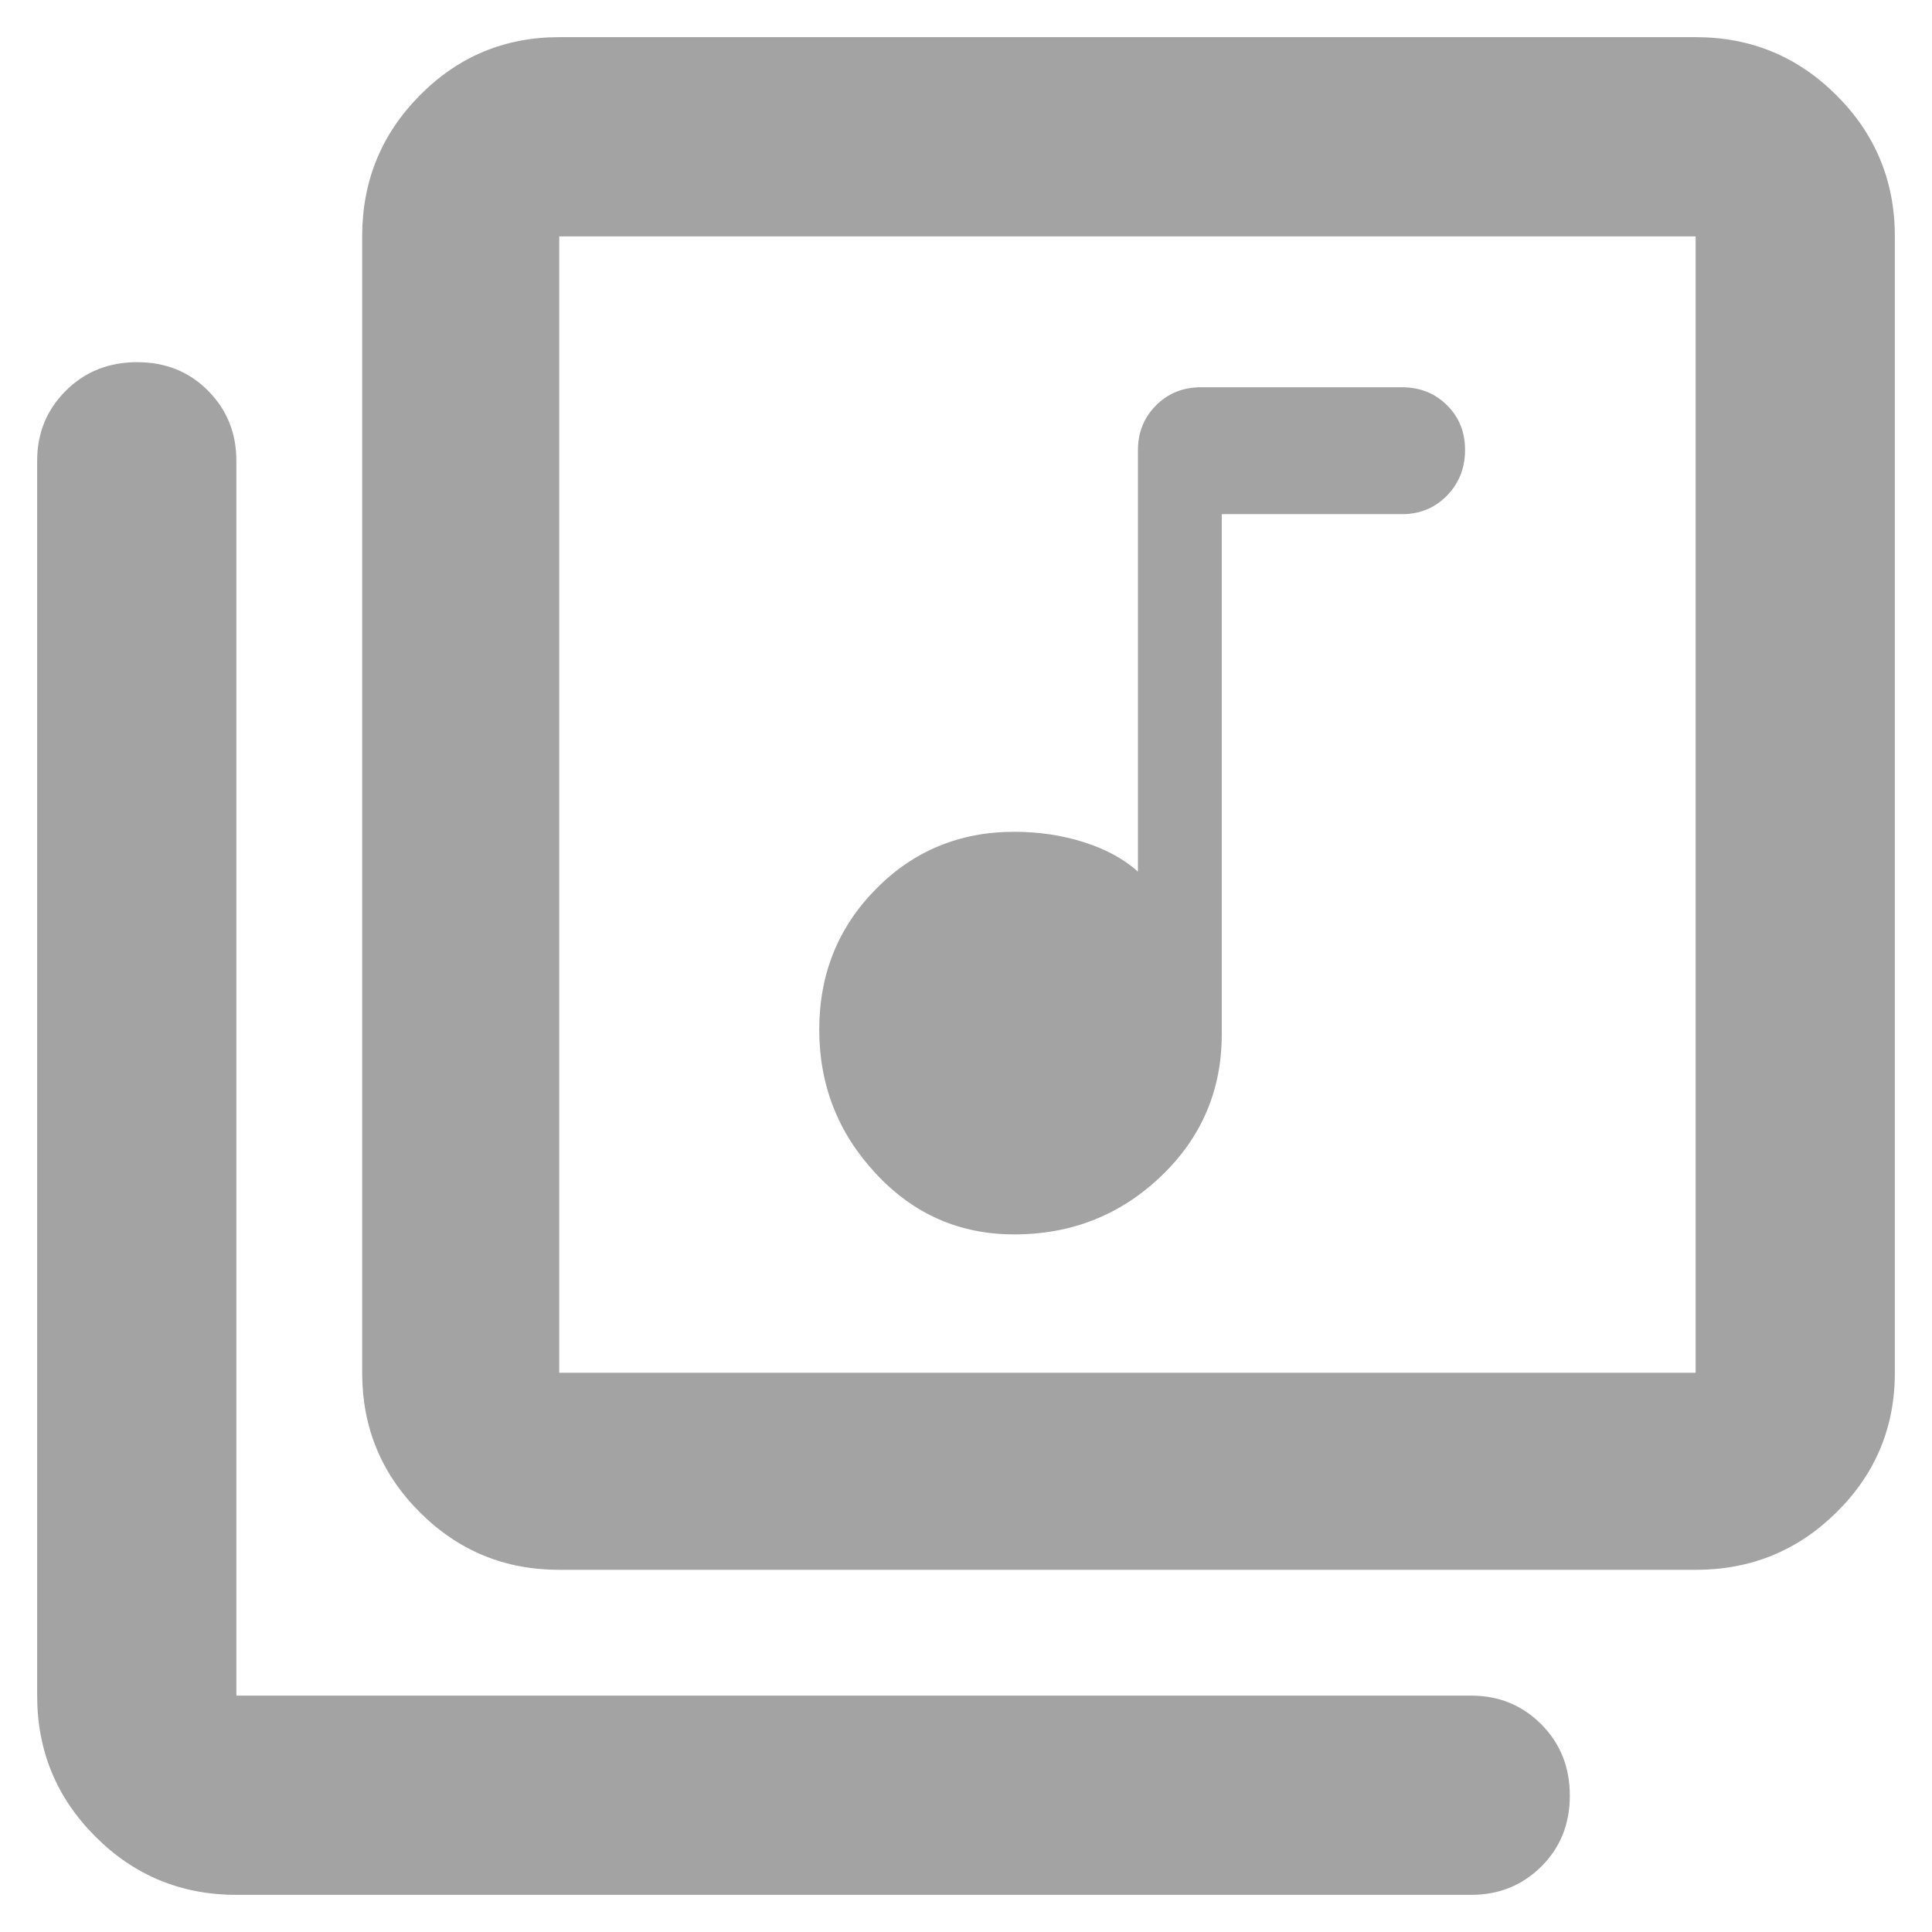 <svg width="26" height="26" viewBox="0 0 26 26" fill="none" xmlns="http://www.w3.org/2000/svg">
<path d="M13.649 16.612C14.42 16.612 15.079 16.351 15.624 15.83C16.17 15.309 16.442 14.672 16.442 13.917V6.919H18.869C19.109 6.919 19.31 6.836 19.472 6.67C19.634 6.505 19.716 6.299 19.716 6.054C19.716 5.812 19.634 5.612 19.472 5.452C19.31 5.292 19.109 5.212 18.869 5.212H16.16C15.92 5.212 15.719 5.293 15.557 5.456C15.395 5.618 15.314 5.819 15.314 6.059V11.73C15.126 11.561 14.884 11.429 14.59 11.335C14.296 11.241 13.982 11.194 13.649 11.194C12.914 11.194 12.293 11.451 11.786 11.966C11.278 12.481 11.025 13.111 11.025 13.857C11.025 14.602 11.278 15.248 11.786 15.793C12.293 16.339 12.914 16.612 13.649 16.612ZM7.526 21.126C6.791 21.126 6.166 20.868 5.649 20.351C5.132 19.834 4.874 19.209 4.874 18.474V3.181C4.874 2.438 5.132 1.806 5.649 1.284C6.166 0.761 6.791 0.5 7.526 0.5H22.819C23.562 0.5 24.194 0.761 24.716 1.284C25.239 1.806 25.5 2.438 25.5 3.181V18.474C25.5 19.209 25.239 19.834 24.716 20.351C24.194 20.868 23.562 21.126 22.819 21.126H7.526ZM7.526 18.474H22.819V3.181H7.526V18.474ZM3.181 25.5C2.438 25.5 1.806 25.239 1.284 24.716C0.761 24.194 0.5 23.562 0.5 22.819V6.2C0.5 5.828 0.629 5.514 0.886 5.258C1.143 5.002 1.463 4.874 1.845 4.874C2.228 4.874 2.546 5.002 2.8 5.258C3.054 5.514 3.181 5.828 3.181 6.2V22.819H19.8C20.172 22.819 20.486 22.948 20.742 23.205C20.998 23.462 21.126 23.782 21.126 24.165C21.126 24.547 20.998 24.865 20.742 25.119C20.486 25.373 20.172 25.5 19.8 25.5H3.181Z" fill="#A3A3A3"/>
</svg>
